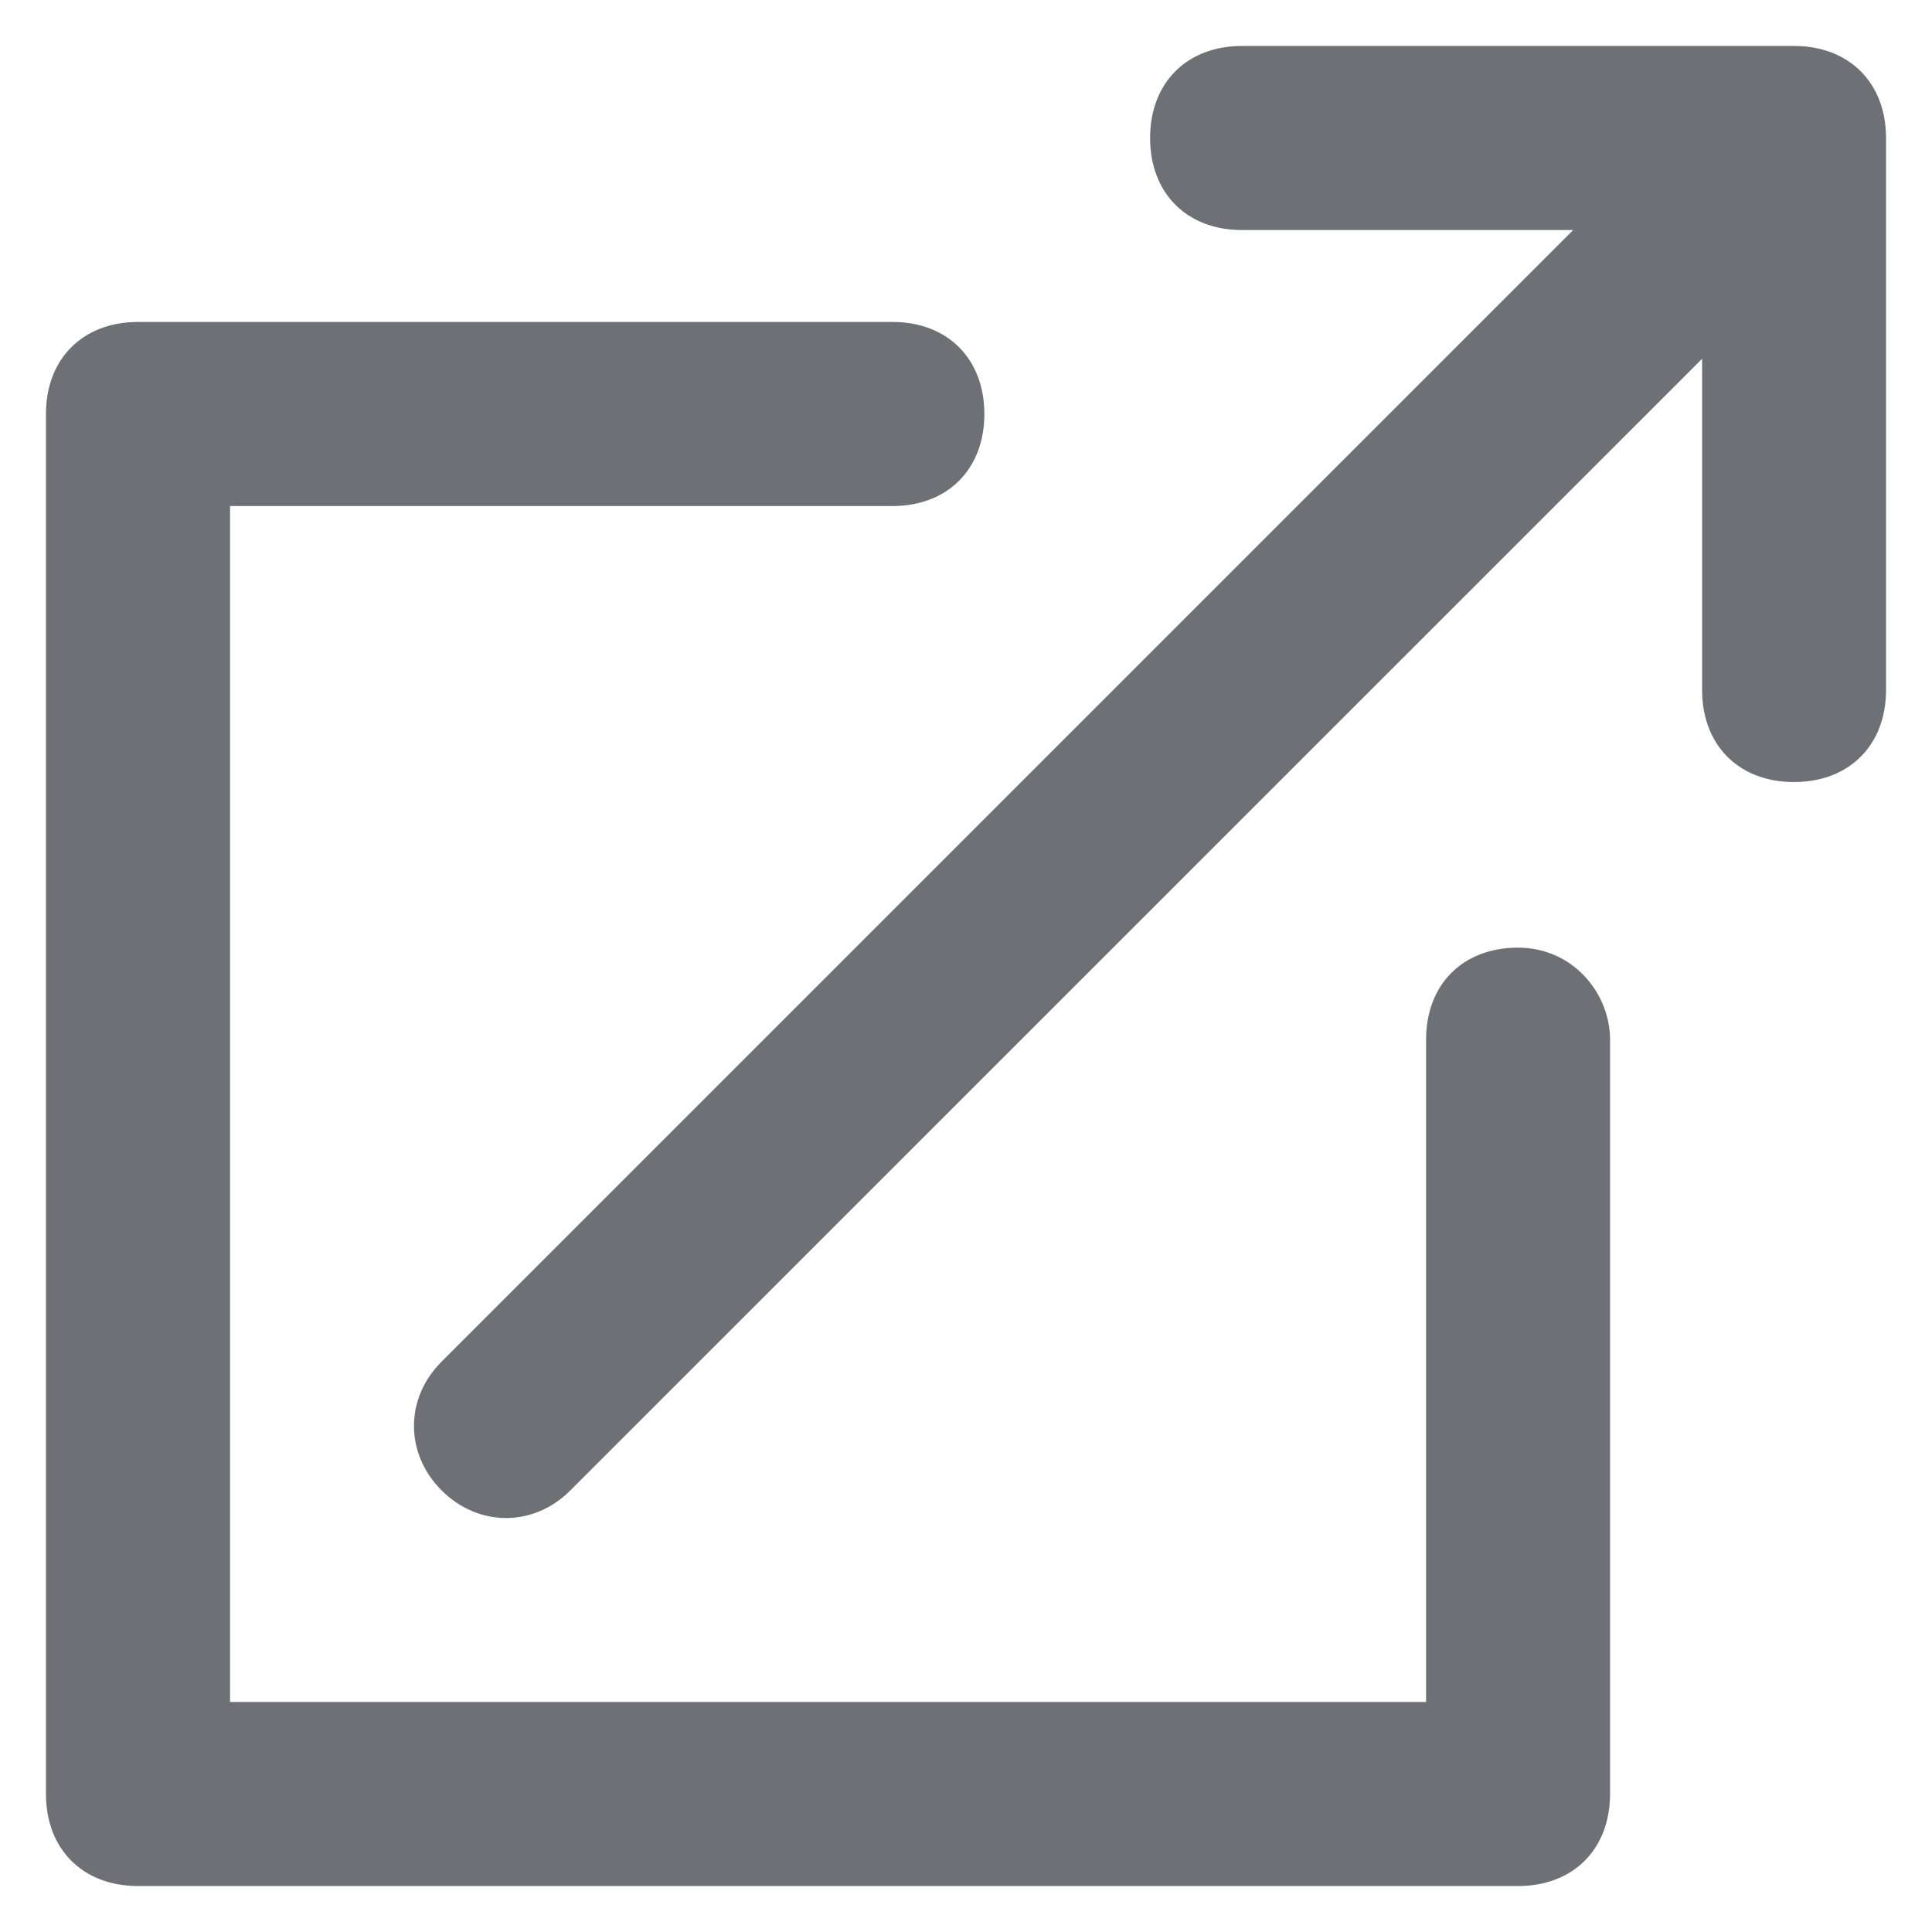 <svg width="14" height="14" viewBox="0 0 14 14" fill="none" xmlns="http://www.w3.org/2000/svg">
<path d="M13 0.333H9C8.6 0.333 8.334 0.6 8.334 1C8.334 1.4 8.6 1.667 9 1.667H11.4L3.2 9.867C2.933 10.133 2.933 10.533 3.2 10.8C3.467 11.067 3.867 11.067 4.133 10.8L12.334 2.6V5C12.334 5.4 12.6 5.667 13 5.667C13.4 5.667 13.667 5.4 13.667 5V1C13.667 0.6 13.4 0.333 13 0.333ZM11 6.867C10.6 6.867 10.334 7.133 10.334 7.533V12.333H1.667V3.667H6.467C6.867 3.667 7.133 3.4 7.133 3C7.133 2.6 6.867 2.333 6.467 2.333H1C0.6 2.333 0.333 2.6 0.333 3V13C0.333 13.4 0.6 13.667 1 13.667H11C11.4 13.667 11.667 13.4 11.667 13V7.533C11.667 7.2 11.4 6.867 11 6.867Z" fill="#6D7175"/>
</svg>
